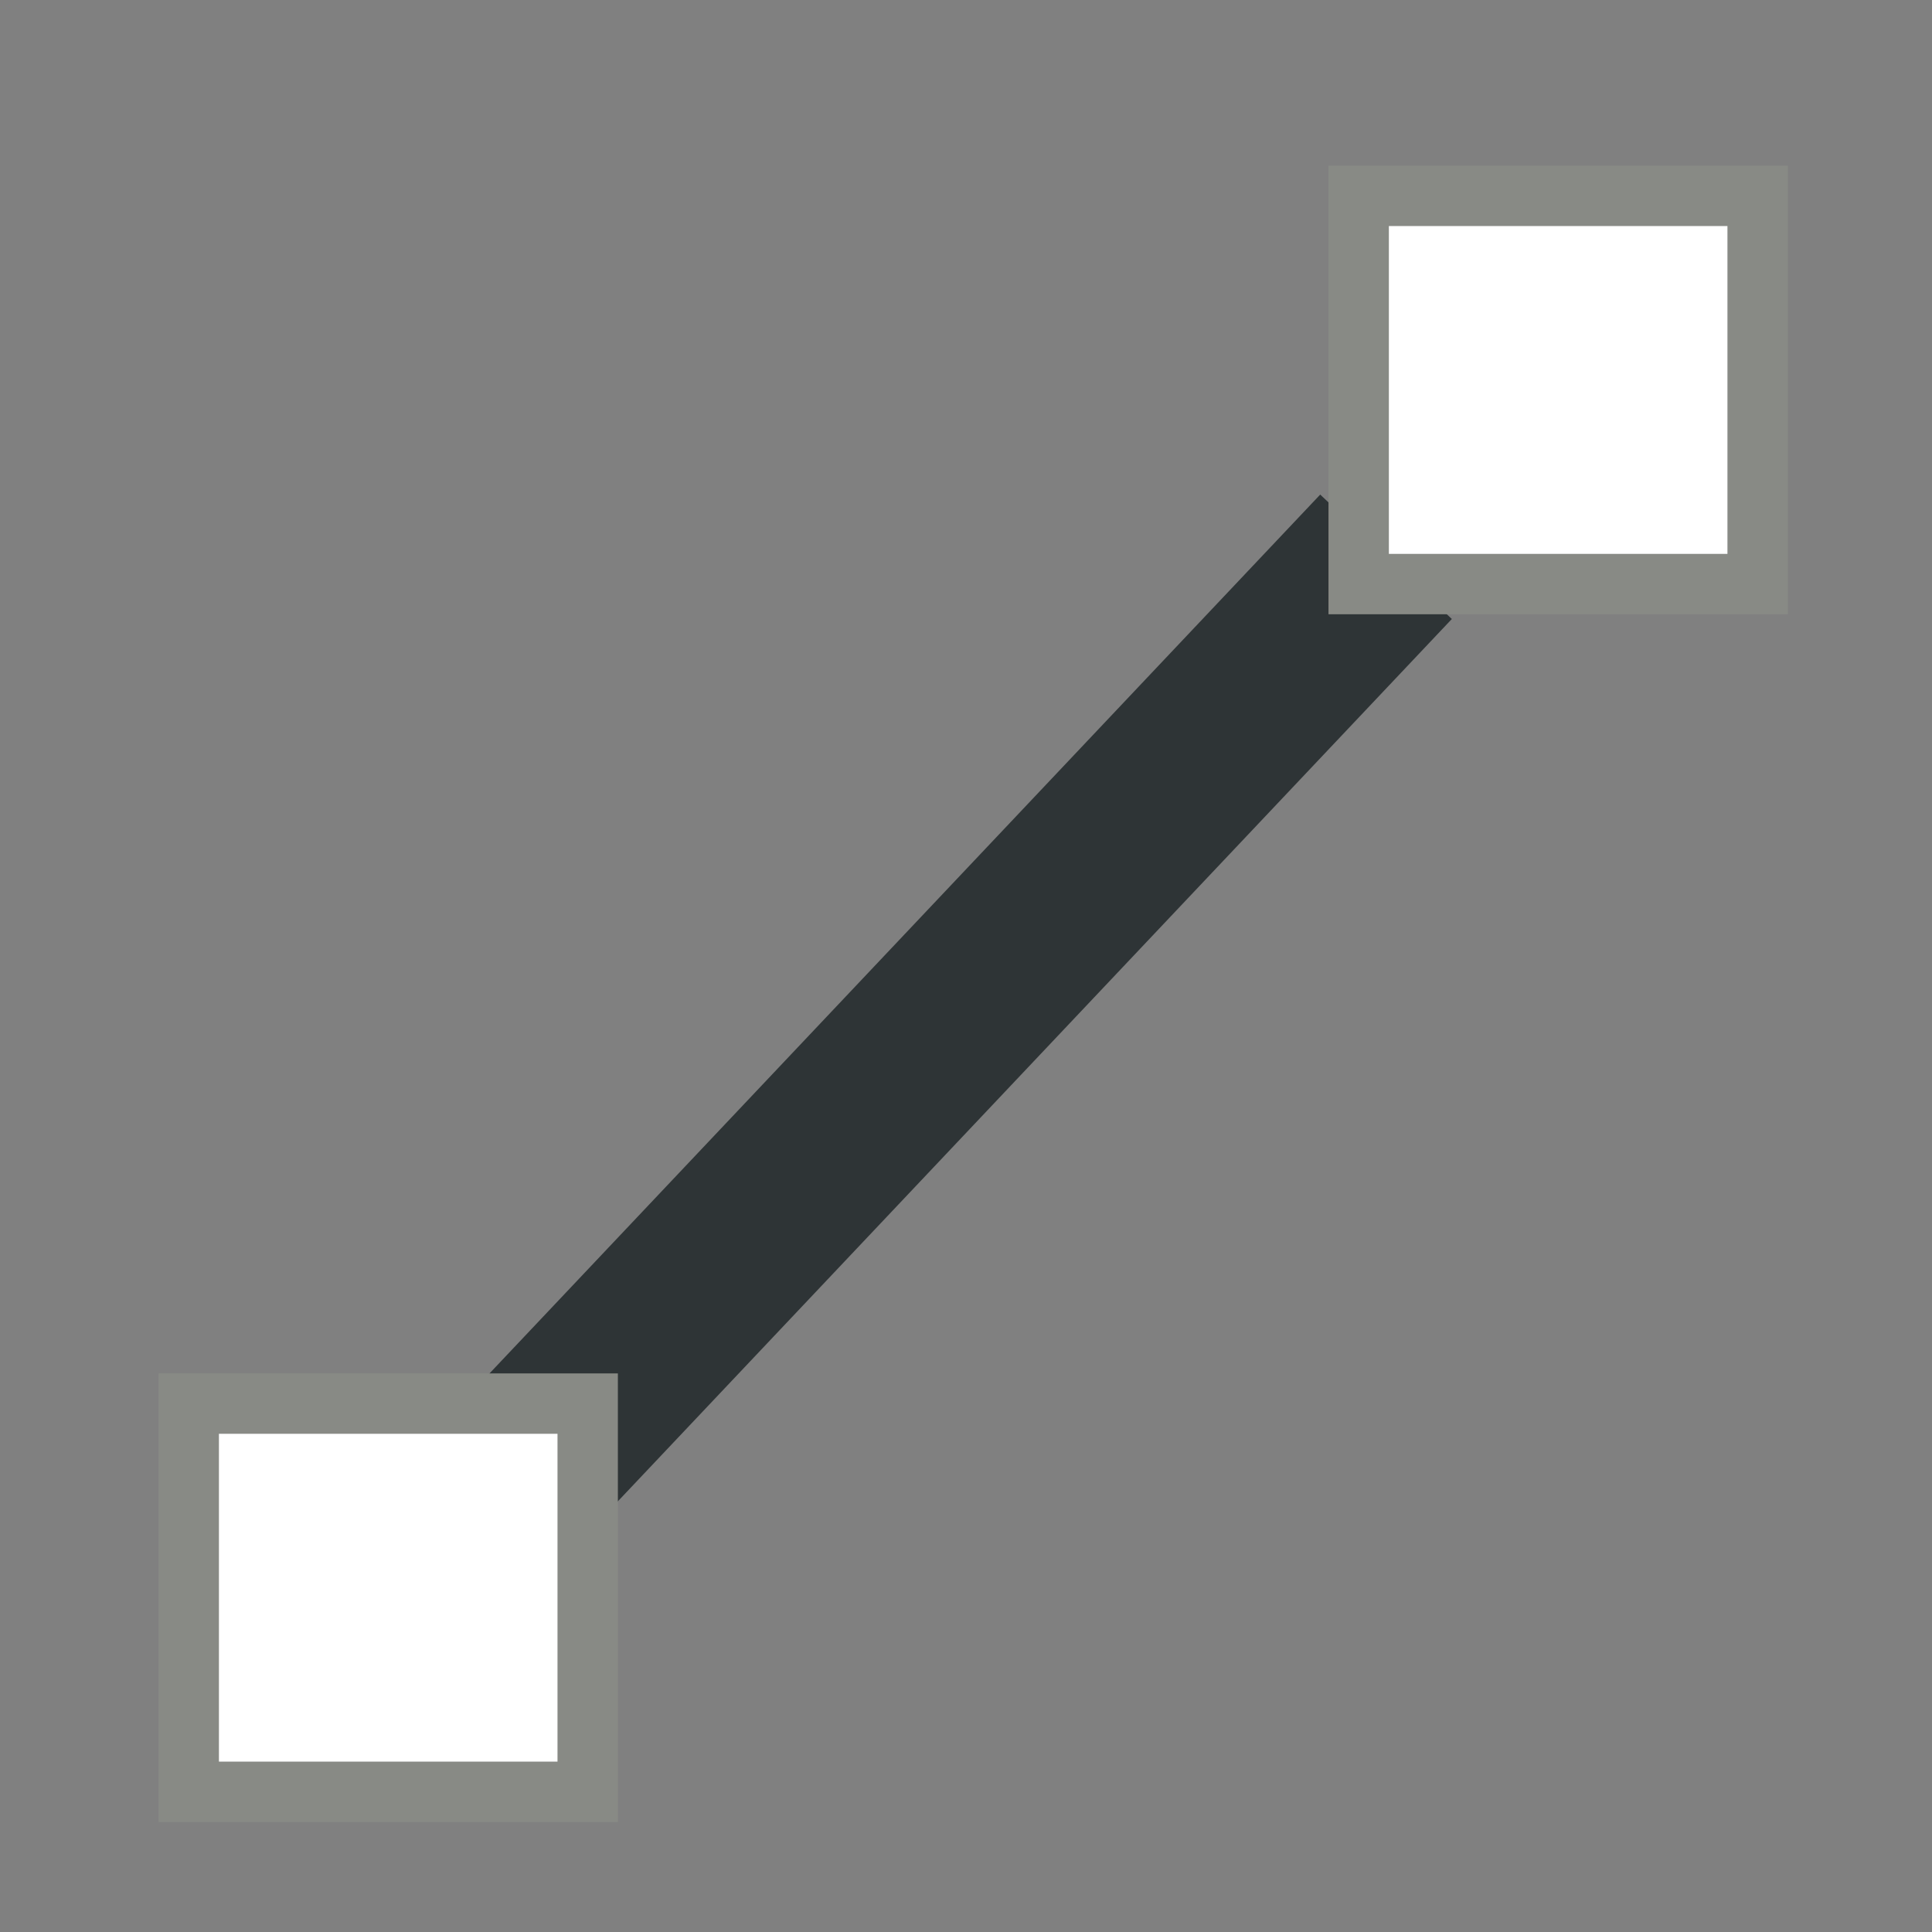 <?xml version="1.0" encoding="UTF-8" standalone="no"?>
<!-- Created with Inkscape (http://www.inkscape.org/) -->

<svg
   xmlns:dc="http://purl.org/dc/elements/1.1/"
   xmlns:cc="http://creativecommons.org/ns#"
   xmlns:rdf="http://www.w3.org/1999/02/22-rdf-syntax-ns#"
   xmlns:svg="http://www.w3.org/2000/svg"
   xmlns="http://www.w3.org/2000/svg"
   xmlns:sodipodi="http://sodipodi.sourceforge.net/DTD/sodipodi-0.dtd"
   xmlns:inkscape="http://www.inkscape.org/namespaces/inkscape"
   width="32px"
   height="32px"
   id="svg2985"
   version="1.1"
   inkscape:version="0.48.0 r9654"
   sodipodi:docname="draw-line.svg"
   inkscape:export-filename="/home/vincenzo/Projects/ddraw2/libCppGef/resources/draw-line.png"
   inkscape:export-xdpi="73.330002"
   inkscape:export-ydpi="73.330002">
  <rect width="100%" height="100%" fill="#808080" stroke="none"/>
  <defs
     id="defs2987" />
  <sodipodi:namedview
     id="base"
     pagecolor="#ffffff"
     bordercolor="#666666"
     borderopacity="1.0"
     inkscape:pageopacity="0.0"
     inkscape:pageshadow="2"
     inkscape:zoom="11.197802"
     inkscape:cx="-1.9499512"
     inkscape:cy="15.151619"
     inkscape:current-layer="layer1"
     showgrid="true"
     inkscape:grid-bbox="true"
     inkscape:document-units="px"
     inkscape:window-width="1280"
     inkscape:window-height="947"
     inkscape:window-x="0"
     inkscape:window-y="24"
     inkscape:window-maximized="1" />
  <g
     id="layer1"
     inkscape:label="Layer 1"
     inkscape:groupmode="layer">
    <path
       style="fill:#2e3436;stroke:#2e3436;stroke-width:3;stroke-linecap:butt;stroke-linejoin:miter;stroke-miterlimit:4;stroke-opacity:1;stroke-dasharray:none"
       d="M 22.957,9.222 C 9.103,23.879 9.103,23.879 9.103,23.879"
       id="path2993"
       inkscape:connector-curvature="0" />
    <rect
       style="fill:#ffffff;fill-opacity:1;stroke:#888a85;stroke-width:1;stroke-miterlimit:4;stroke-opacity:1;stroke-dasharray:none"
       id="rect3763"
       width="6.608"
       height="6.43"
       x="3.126"
       y="23.248" />
    <rect
       style="fill:#ffffff;fill-opacity:1;stroke:#888a85;stroke-width:1;stroke-miterlimit:4;stroke-opacity:1;stroke-dasharray:none"
       id="rect3763-7"
       width="6.608"
       height="6.43"
       x="22.504"
       y="3.244" />
  </g>
</svg>
